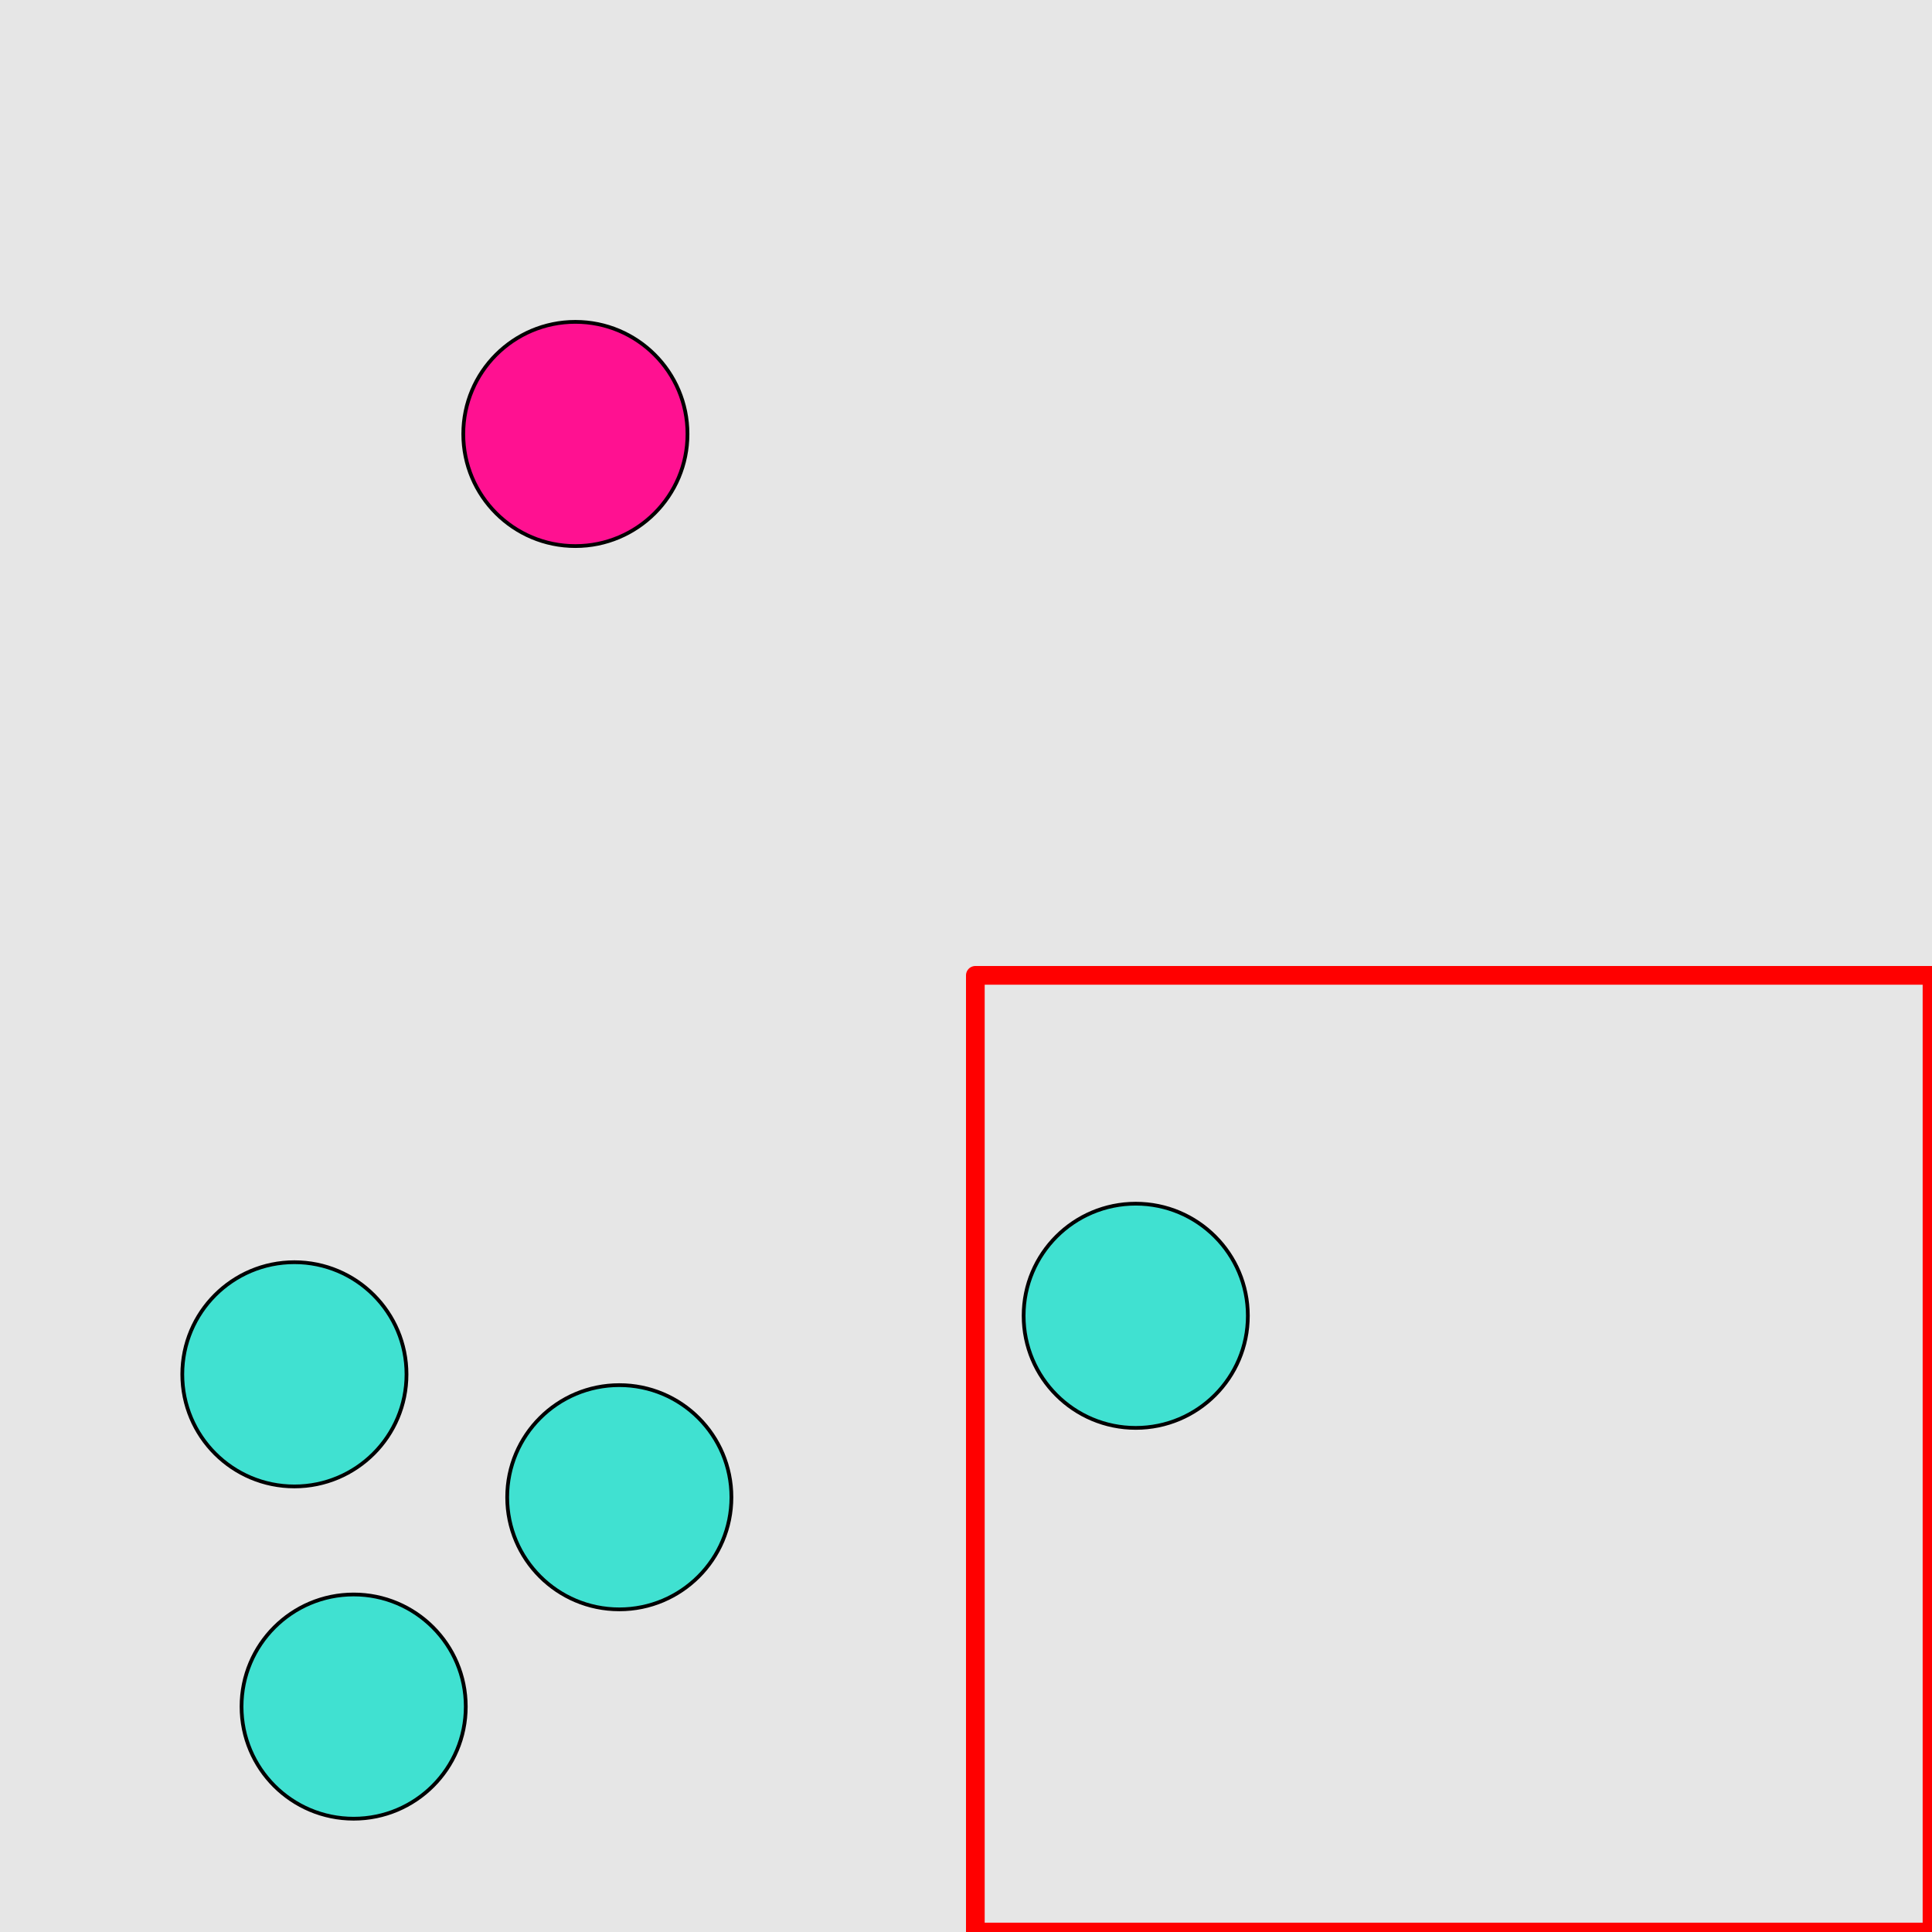 <?xml version="1.0" encoding="UTF-8"?>
<svg xmlns="http://www.w3.org/2000/svg" xmlns:xlink="http://www.w3.org/1999/xlink" width="517pt" height="517pt" viewBox="0 0 517 517" version="1.1">
<g id="surface3251">
<rect x="0" y="0" width="517" height="517" style="fill:rgb(90%,90%,90%);fill-opacity:1;stroke:none;"/>
<path style="fill:none;stroke-width:5;stroke-linecap:butt;stroke-linejoin:round;stroke:rgb(100%,0%,0%);stroke-opacity:1;stroke-miterlimit:10;" d="M 261 261 L 517 261 L 517 517 L 261 517 Z M 261 261 "/>
<path style="fill-rule:nonzero;fill:rgb(25%,88%,82%);fill-opacity:1;stroke-width:1;stroke-linecap:butt;stroke-linejoin:round;stroke:rgb(0%,0%,0%);stroke-opacity:1;stroke-miterlimit:10;" d="M 333.922 352.102 C 333.922 368.672 320.492 382.102 303.922 382.102 C 287.355 382.102 273.922 368.672 273.922 352.102 C 273.922 335.535 287.355 322.102 303.922 322.102 C 320.492 322.102 333.922 335.535 333.922 352.102 "/>
<path style="fill-rule:nonzero;fill:rgb(100%,7%,57%);fill-opacity:1;stroke-width:1;stroke-linecap:butt;stroke-linejoin:round;stroke:rgb(0%,0%,0%);stroke-opacity:1;stroke-miterlimit:10;" d="M 183.973 116.129 C 183.973 132.699 170.539 146.129 153.973 146.129 C 137.402 146.129 123.973 132.699 123.973 116.129 C 123.973 99.562 137.402 86.129 153.973 86.129 C 170.539 86.129 183.973 99.562 183.973 116.129 "/>
<path style="fill-rule:nonzero;fill:rgb(25%,88%,82%);fill-opacity:1;stroke-width:1;stroke-linecap:butt;stroke-linejoin:round;stroke:rgb(0%,0%,0%);stroke-opacity:1;stroke-miterlimit:10;" d="M 195.727 400.66 C 195.727 417.23 182.297 430.66 165.727 430.66 C 149.16 430.66 135.727 417.23 135.727 400.66 C 135.727 384.094 149.16 370.66 165.727 370.66 C 182.297 370.66 195.727 384.094 195.727 400.66 "/>
<path style="fill-rule:nonzero;fill:rgb(25%,88%,82%);fill-opacity:1;stroke-width:1;stroke-linecap:butt;stroke-linejoin:round;stroke:rgb(0%,0%,0%);stroke-opacity:1;stroke-miterlimit:10;" d="M 108.781 367.766 C 108.781 384.336 95.348 397.766 78.781 397.766 C 62.211 397.766 48.781 384.336 48.781 367.766 C 48.781 351.195 62.211 337.766 78.781 337.766 C 95.348 337.766 108.781 351.195 108.781 367.766 "/>
<path style="fill-rule:nonzero;fill:rgb(25%,88%,82%);fill-opacity:1;stroke-width:1;stroke-linecap:butt;stroke-linejoin:round;stroke:rgb(0%,0%,0%);stroke-opacity:1;stroke-miterlimit:10;" d="M 124.637 456.68 C 124.637 473.25 111.207 486.68 94.637 486.68 C 78.07 486.68 64.637 473.25 64.637 456.68 C 64.637 440.113 78.07 426.68 94.637 426.68 C 111.207 426.68 124.637 440.113 124.637 456.68 "/>
</g>
</svg>
